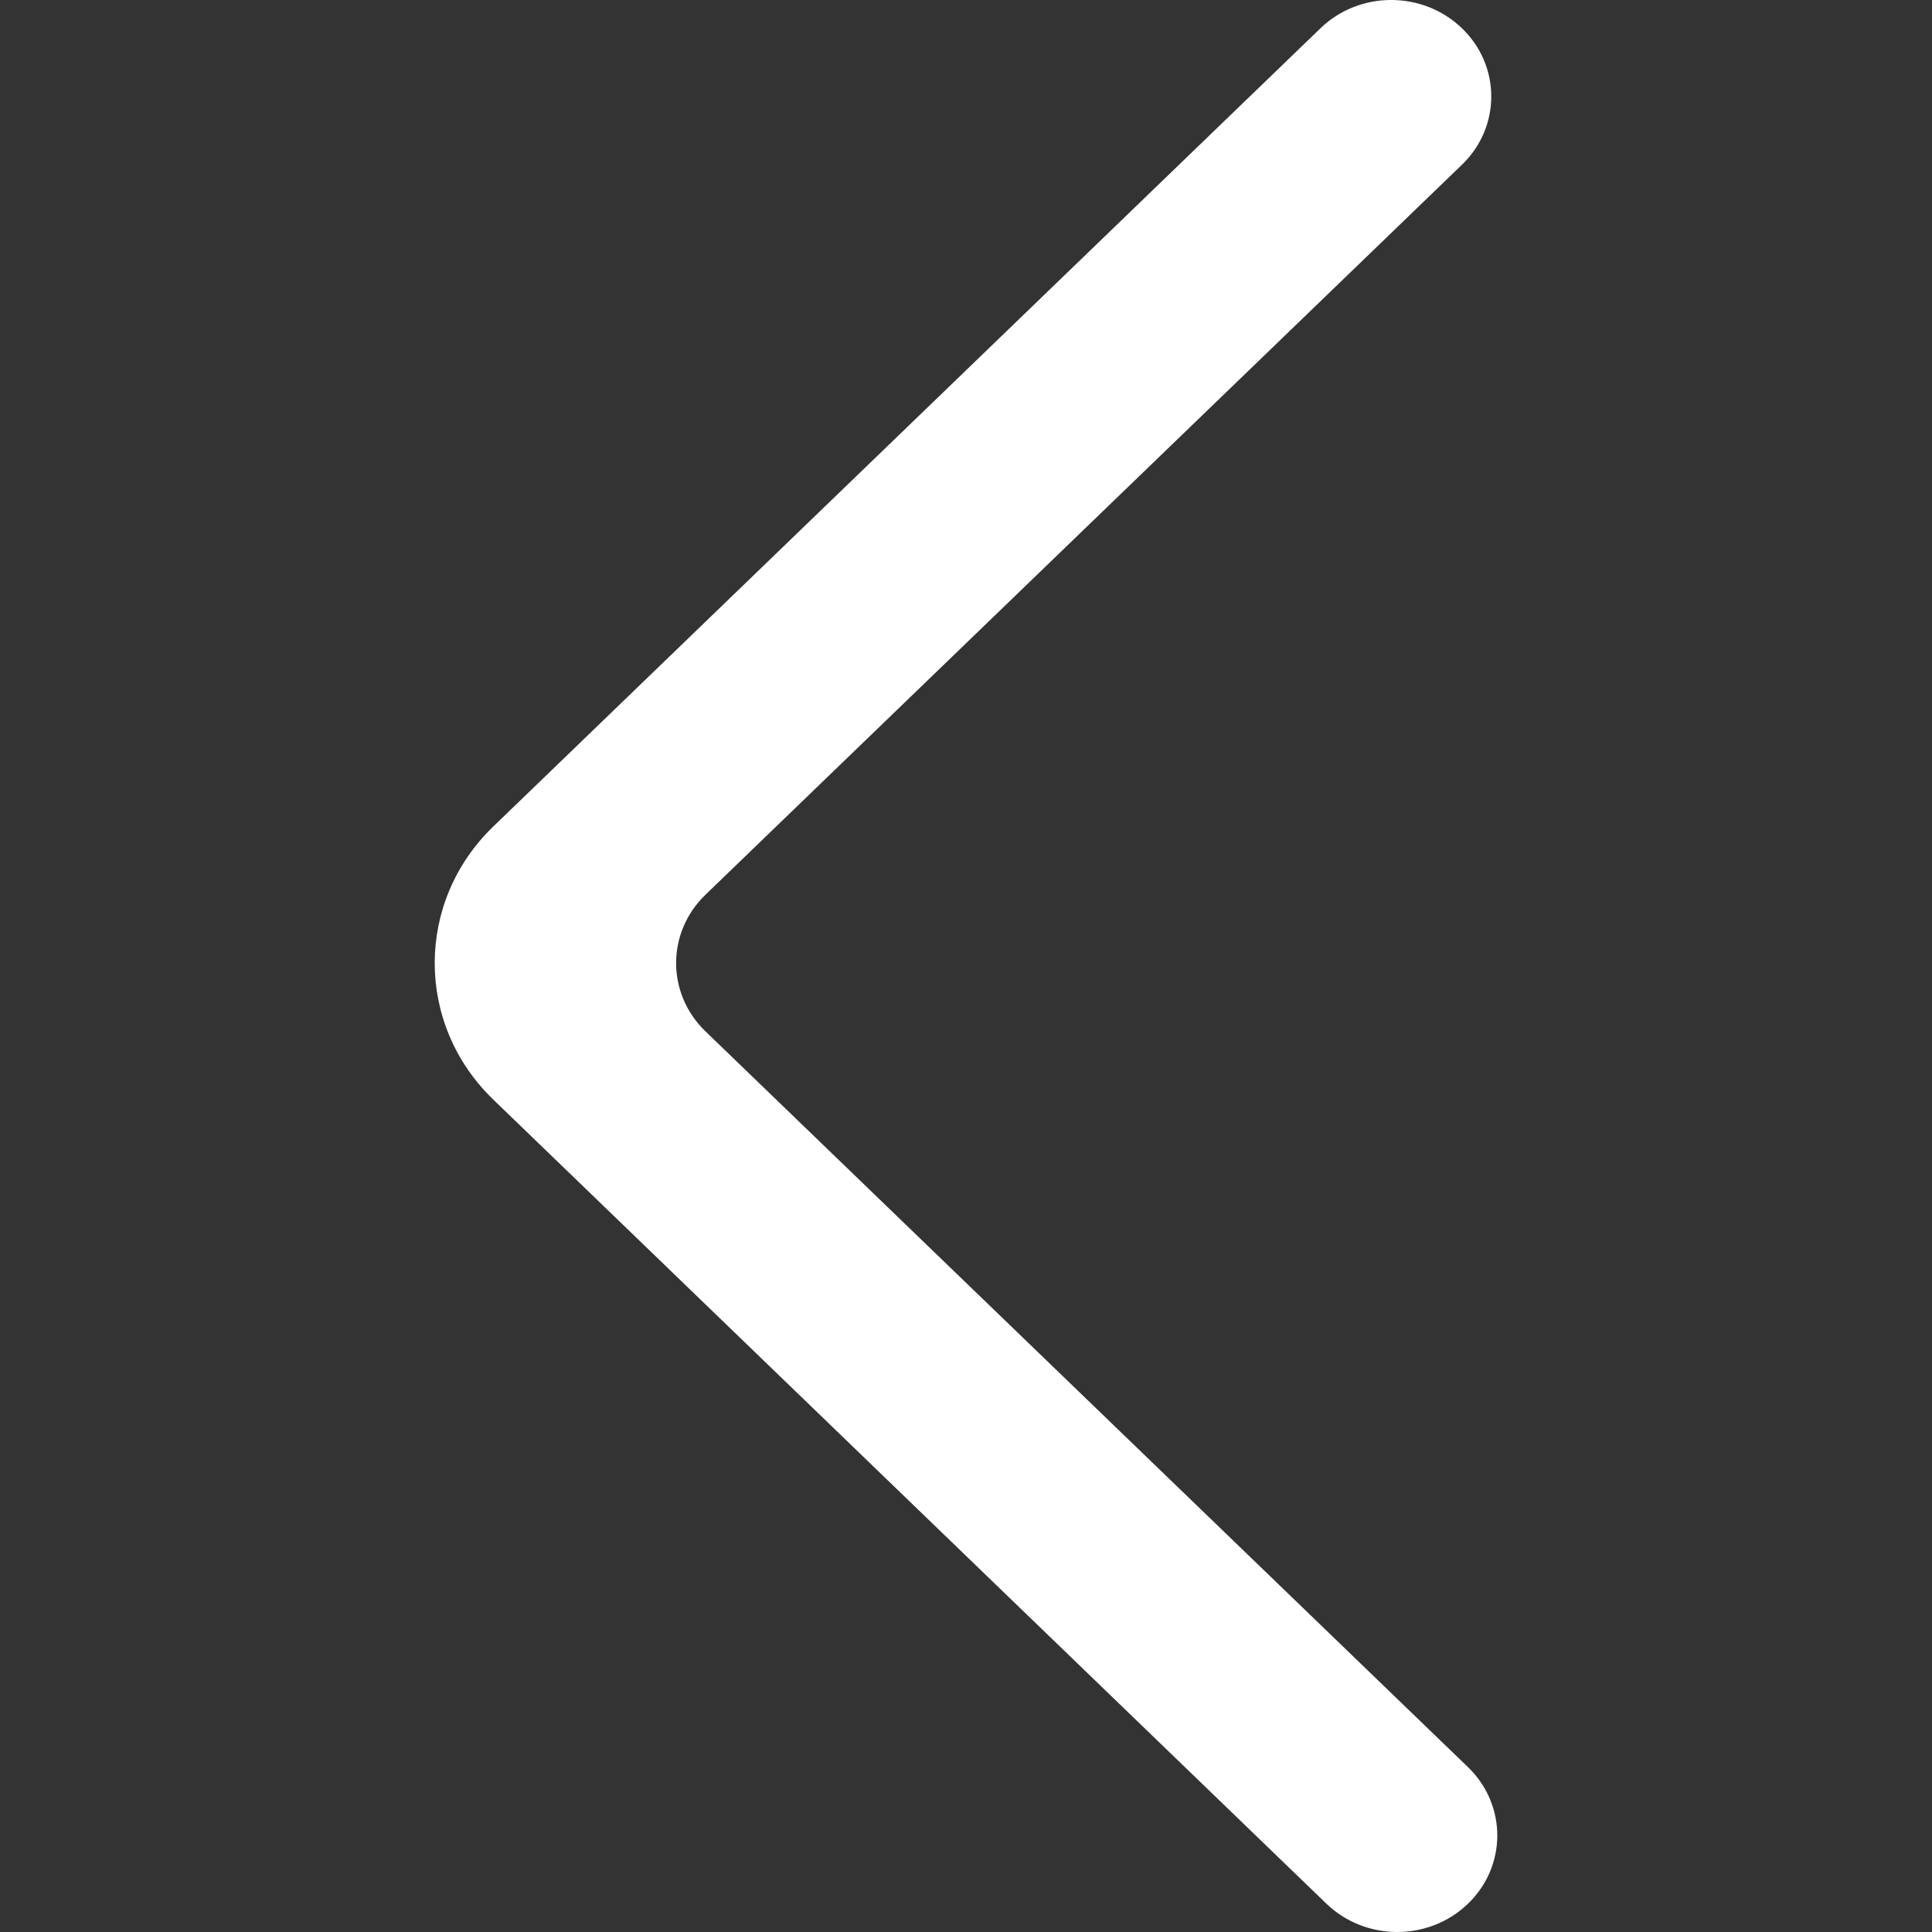 <svg width="50" height="50" viewBox="0 0 50 50" fill="none" xmlns="http://www.w3.org/2000/svg">
<rect x="0" y="0" width="50" height="50" fill="#333333" stroke="none"/>
<path fill-rule="evenodd" clip-rule="evenodd" d="M37.835 0.731C36.822 -0.244 35.184 -0.244 34.174 0.731L12.766 21.39C10.745 23.341 10.745 26.506 12.766 28.457L34.329 49.269C35.331 50.233 36.949 50.246 37.964 49.294C39.002 48.322 39.012 46.721 37.992 45.734L18.257 26.691C17.245 25.714 17.245 24.133 18.257 23.156L37.835 4.263C38.847 3.289 38.847 1.705 37.835 0.731Z" fill="white"/>
</svg>
